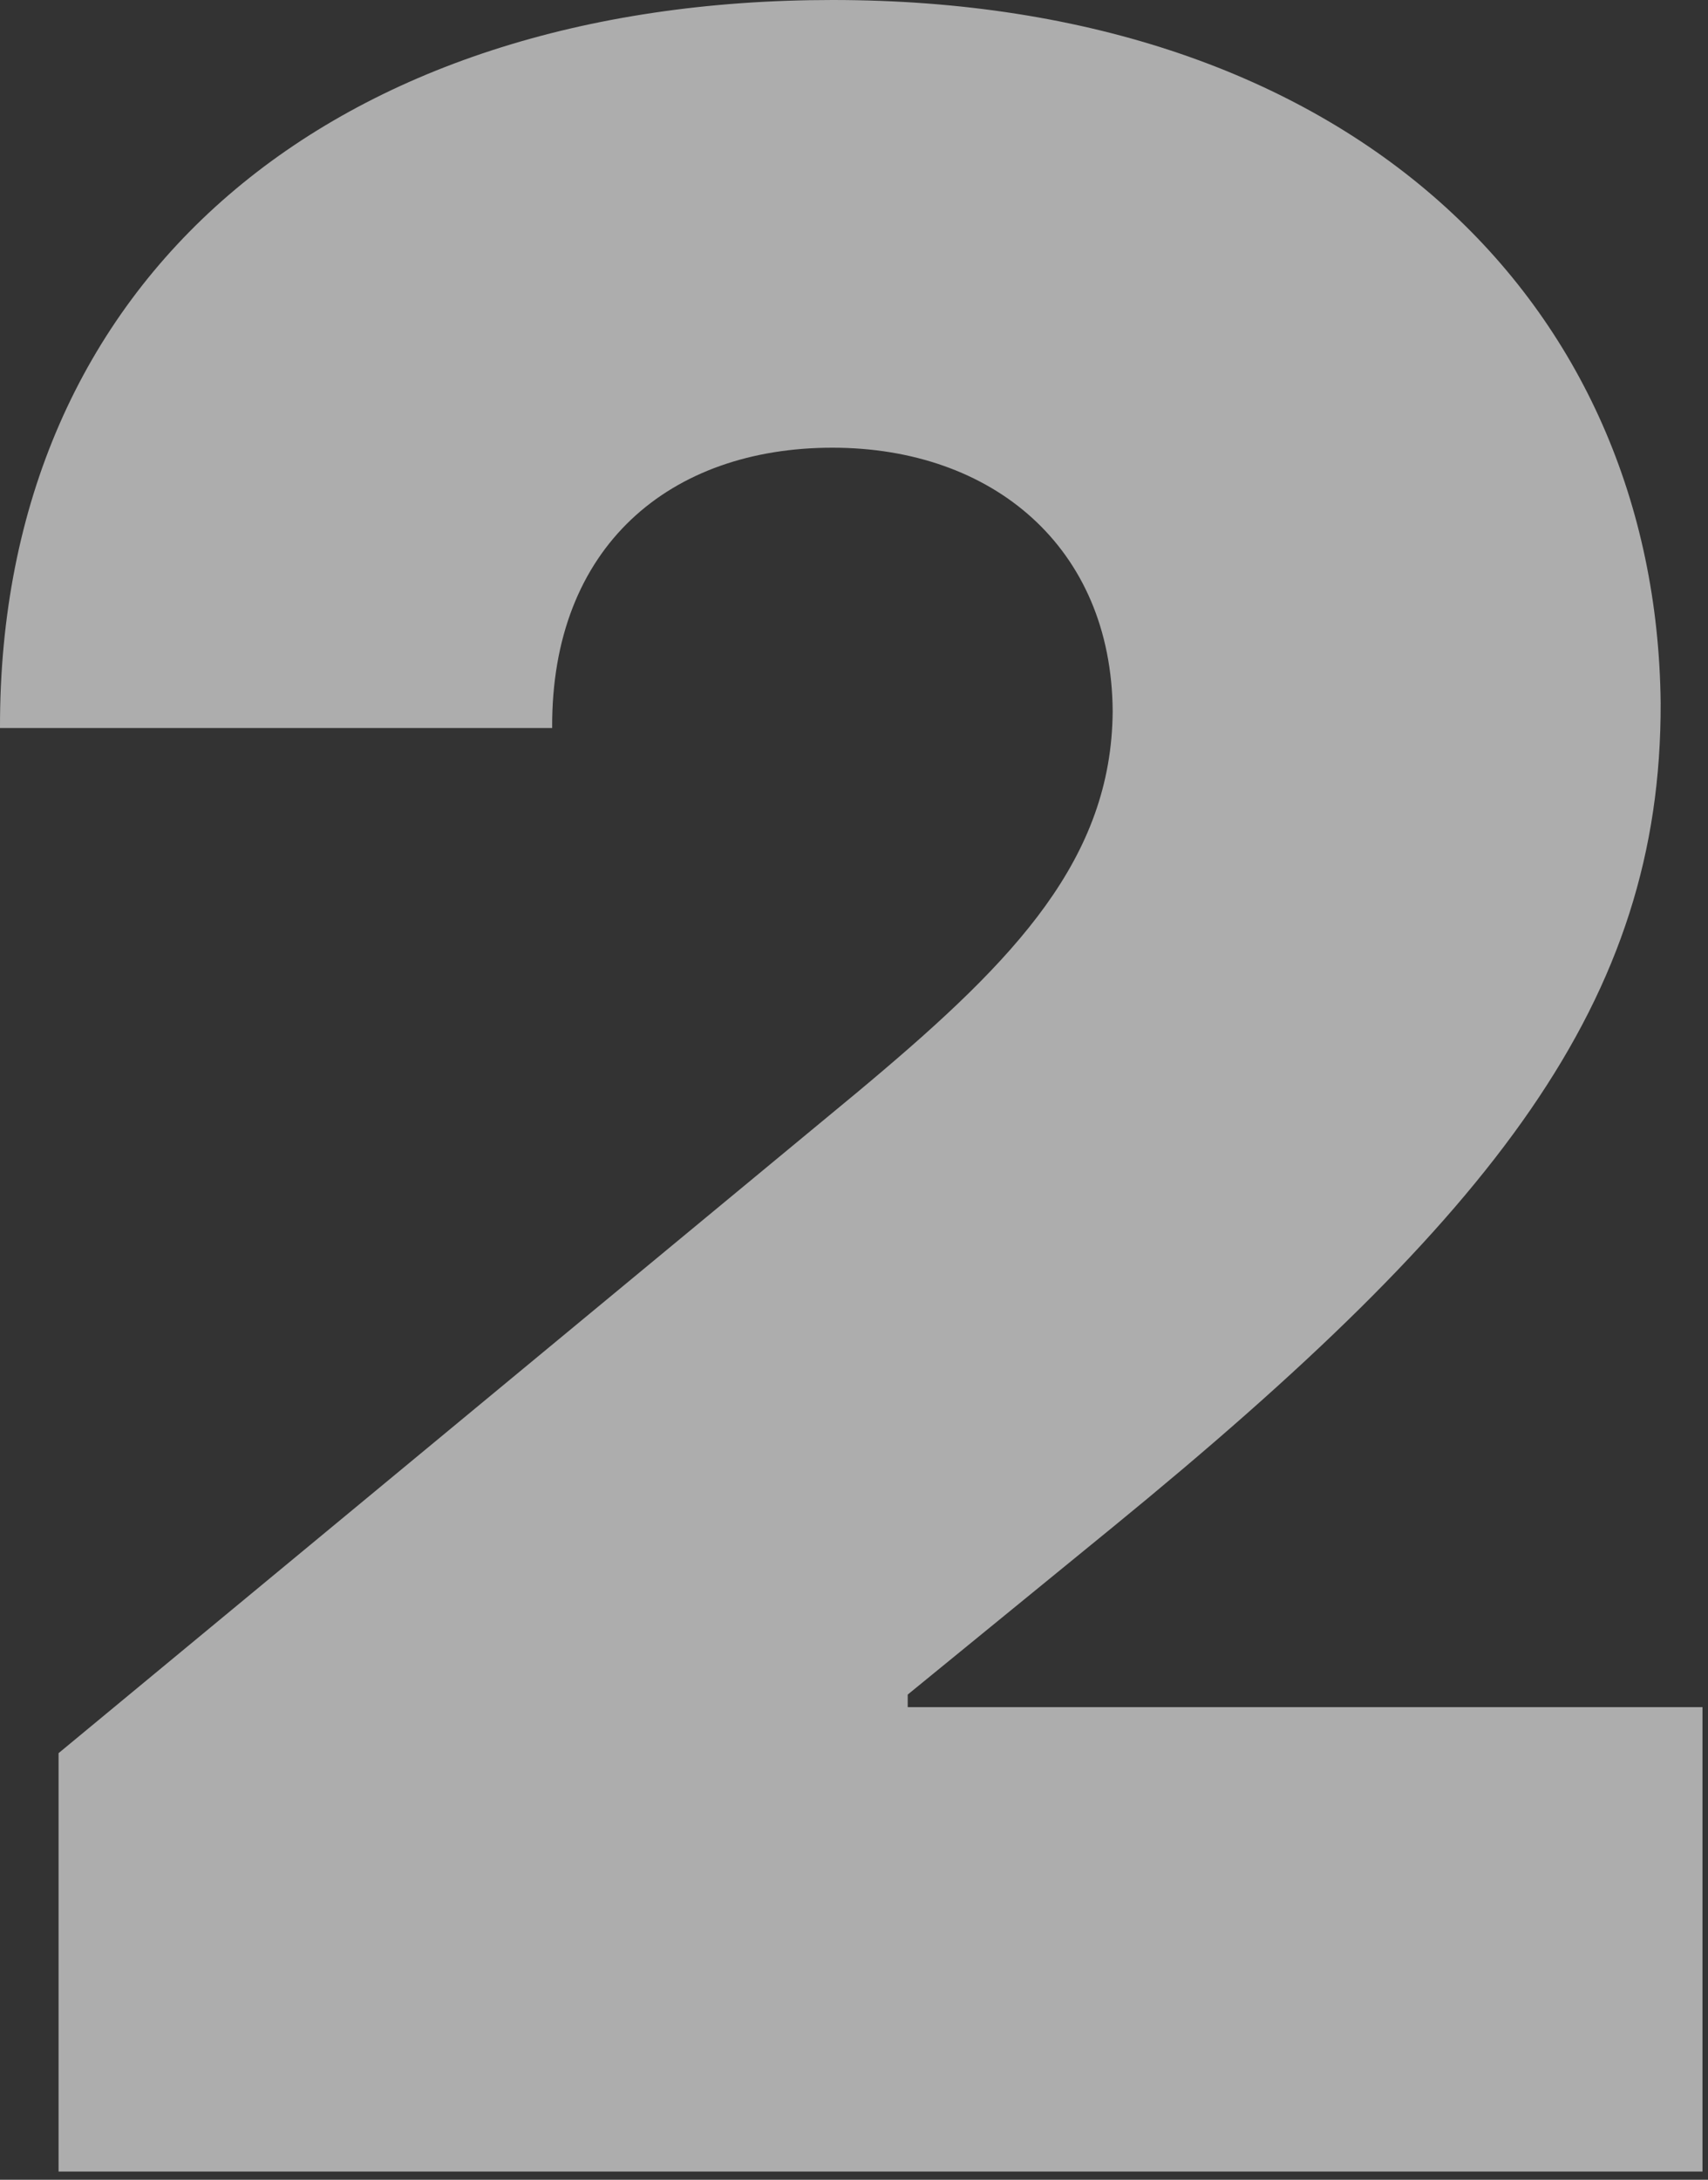 <?xml version="1.0" encoding="UTF-8"?>
<svg width="116px" height="148px" viewBox="0 0 116 148" version="1.1" xmlns="http://www.w3.org/2000/svg" xmlns:xlink="http://www.w3.org/1999/xlink">
    <rect x="0" y="0" width="116" height="148" fill="#333333" stroke="none"/>
    <!-- Generator: Sketch 59.1 (86144) - https://sketch.com -->
    <title>2</title>
    <desc>Created with Sketch.</desc>
    <g id="Design" stroke="none" stroke-width="1" fill="none" fill-rule="evenodd" opacity="0.6">
        <g id="Landing" transform="translate(-749, -4829)" fill="#FFFFFF" fill-rule="nonzero">
            <g id="Employer-Copy" transform="translate(1, 4282)">
                <g id="2" transform="translate(739, 505)">
                    <path d="M12.978,189.443 L12.978,161.034 L67.239,116.148 L68.139,115.393 C77.941,107.142 84.5,100.291 84.568,90.295 C84.497,79.145 76.401,72.398 65.534,72.398 C54.526,72.398 46.429,79.074 46.5,91.432 L9,91.432 C8.929,60.821 31.657,42 65.534,42 C100.762,42 121.5,62.597 121.784,89.727 C121.855,109.969 110.563,124.457 84.568,145.693 L70.648,157.057 L70.648,157.909 L124.625,157.909 L124.625,189.443 L12.978,189.443 Z"></path>
                </g>
            </g>
        </g>
    </g>
</svg>
